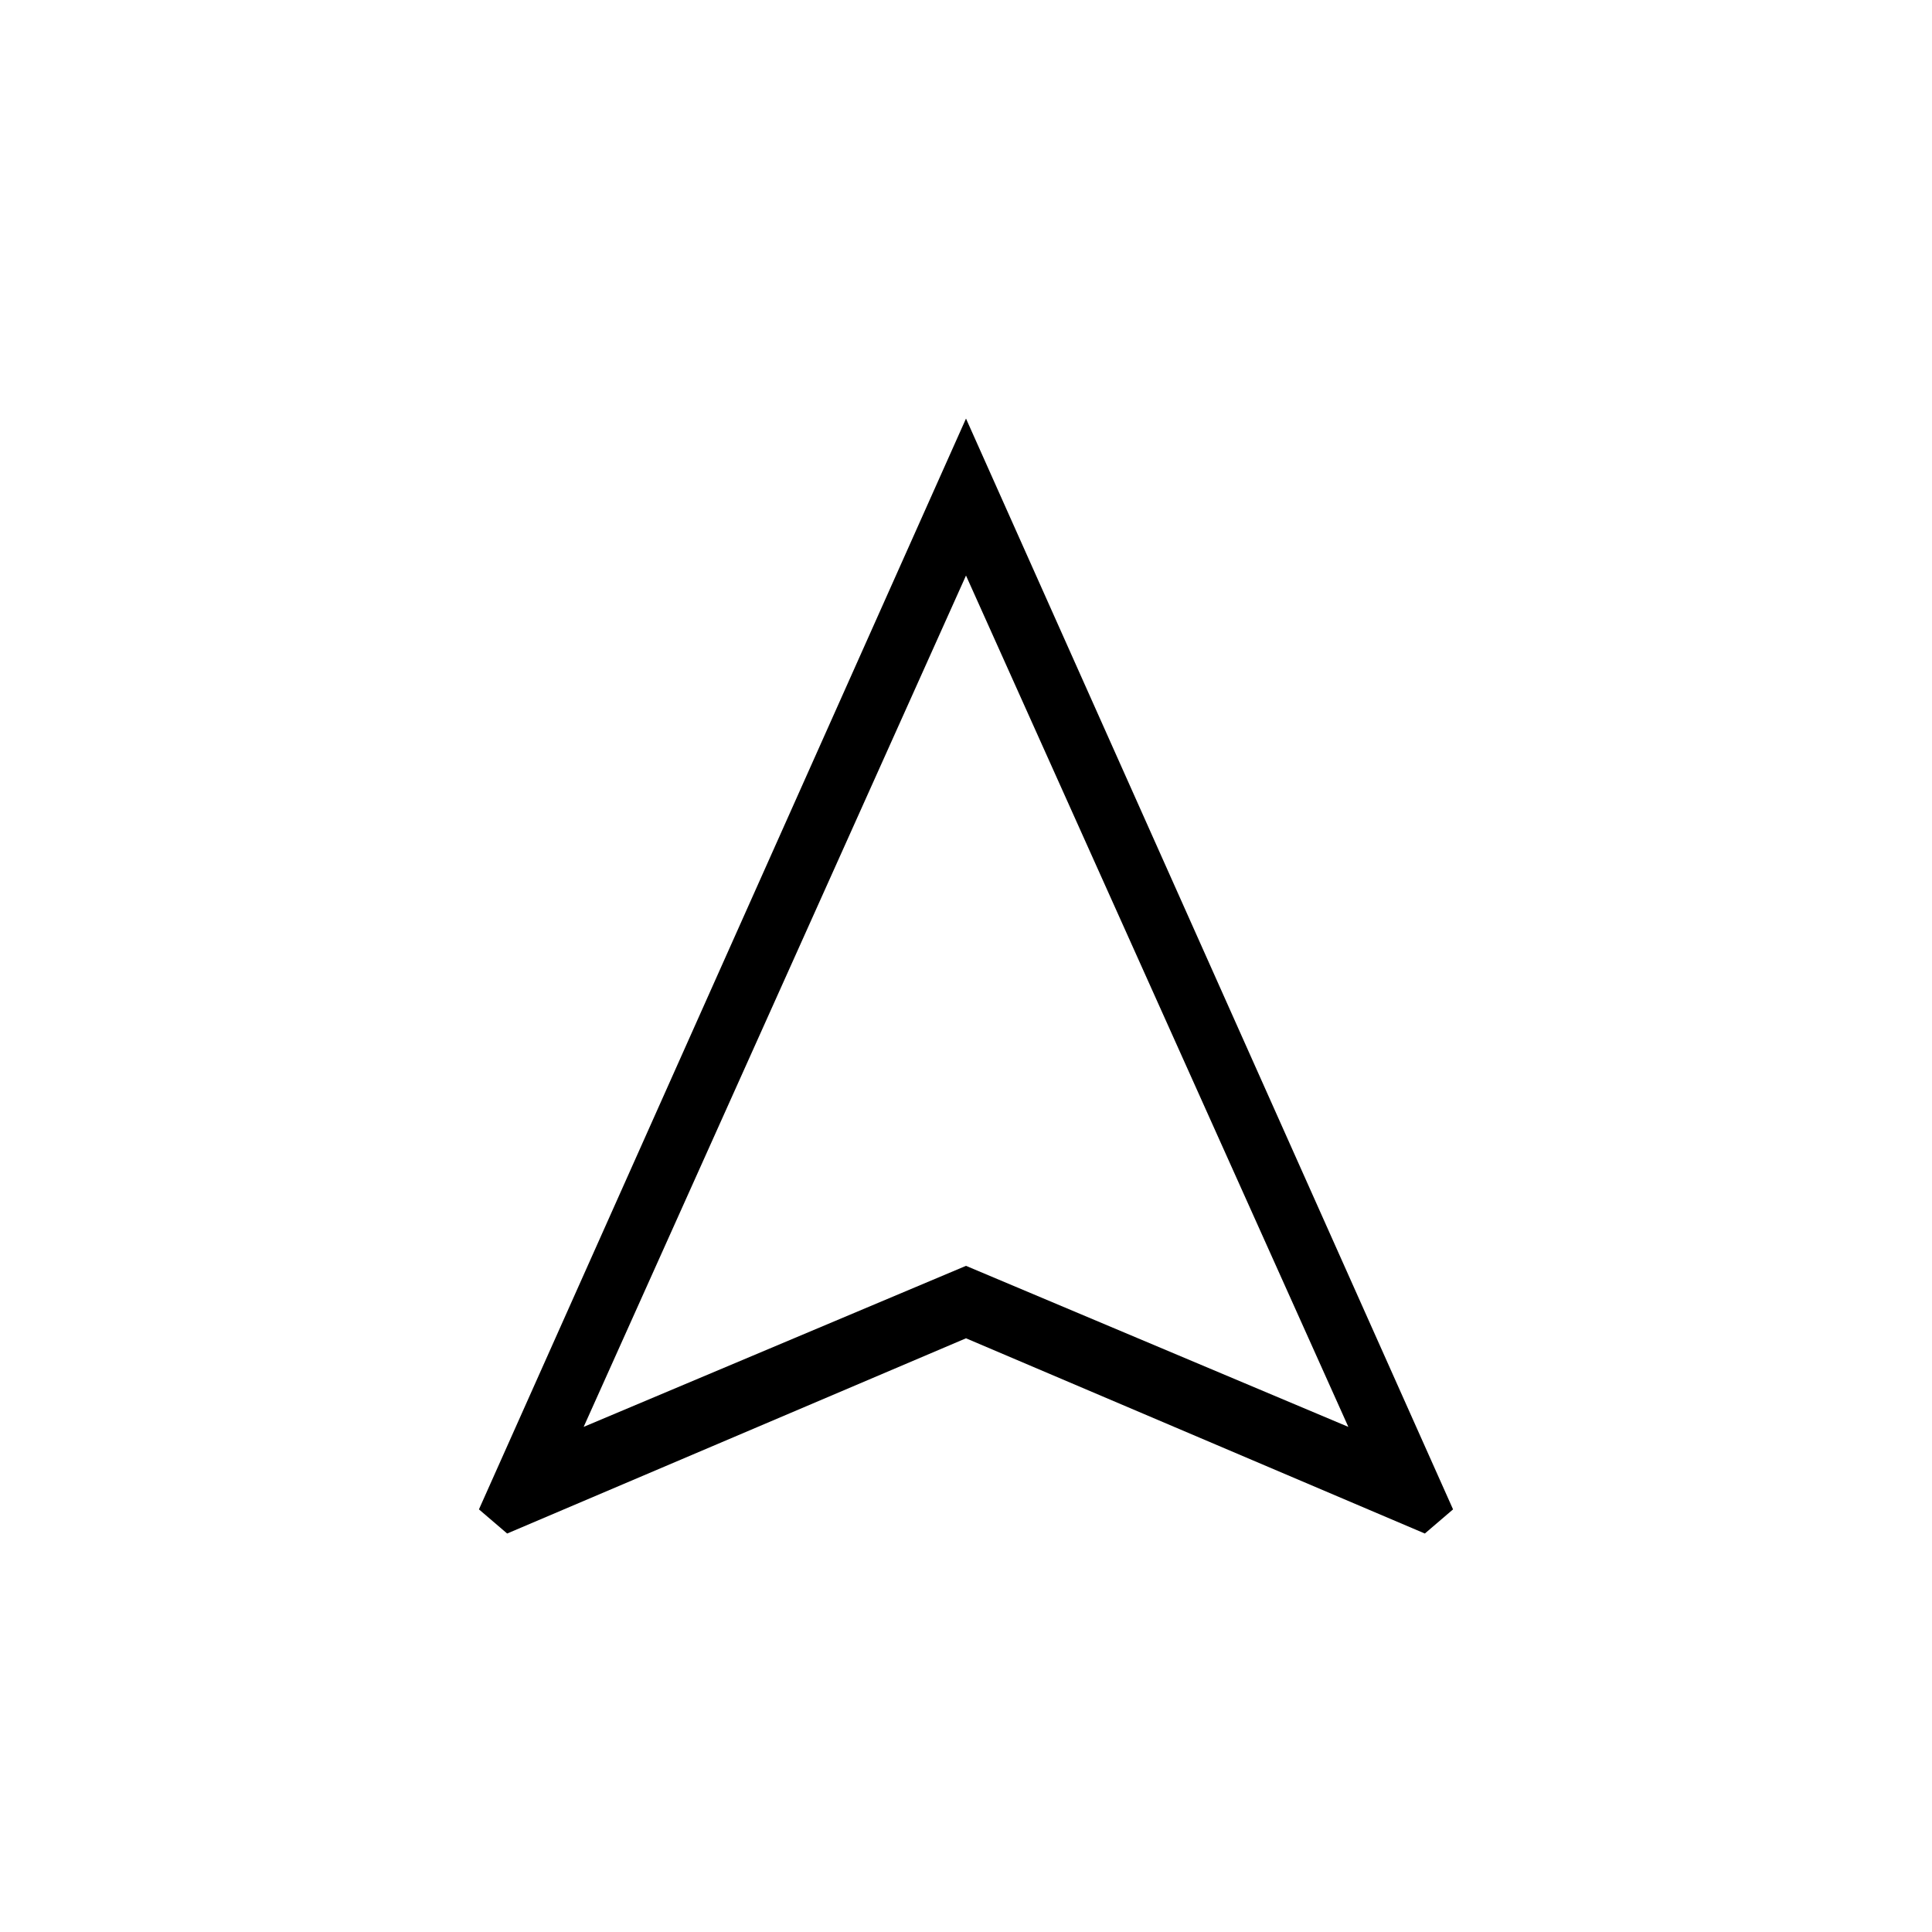 <svg xmlns="http://www.w3.org/2000/svg" height="20" width="20"><path d="M5.25 15.875 4.958 15.625 10 4.333 15.042 15.625 14.75 15.875 10 13.854ZM6.042 14.771 10 13.104 13.958 14.771 10 5.958ZM10 13.104Z"/></svg>